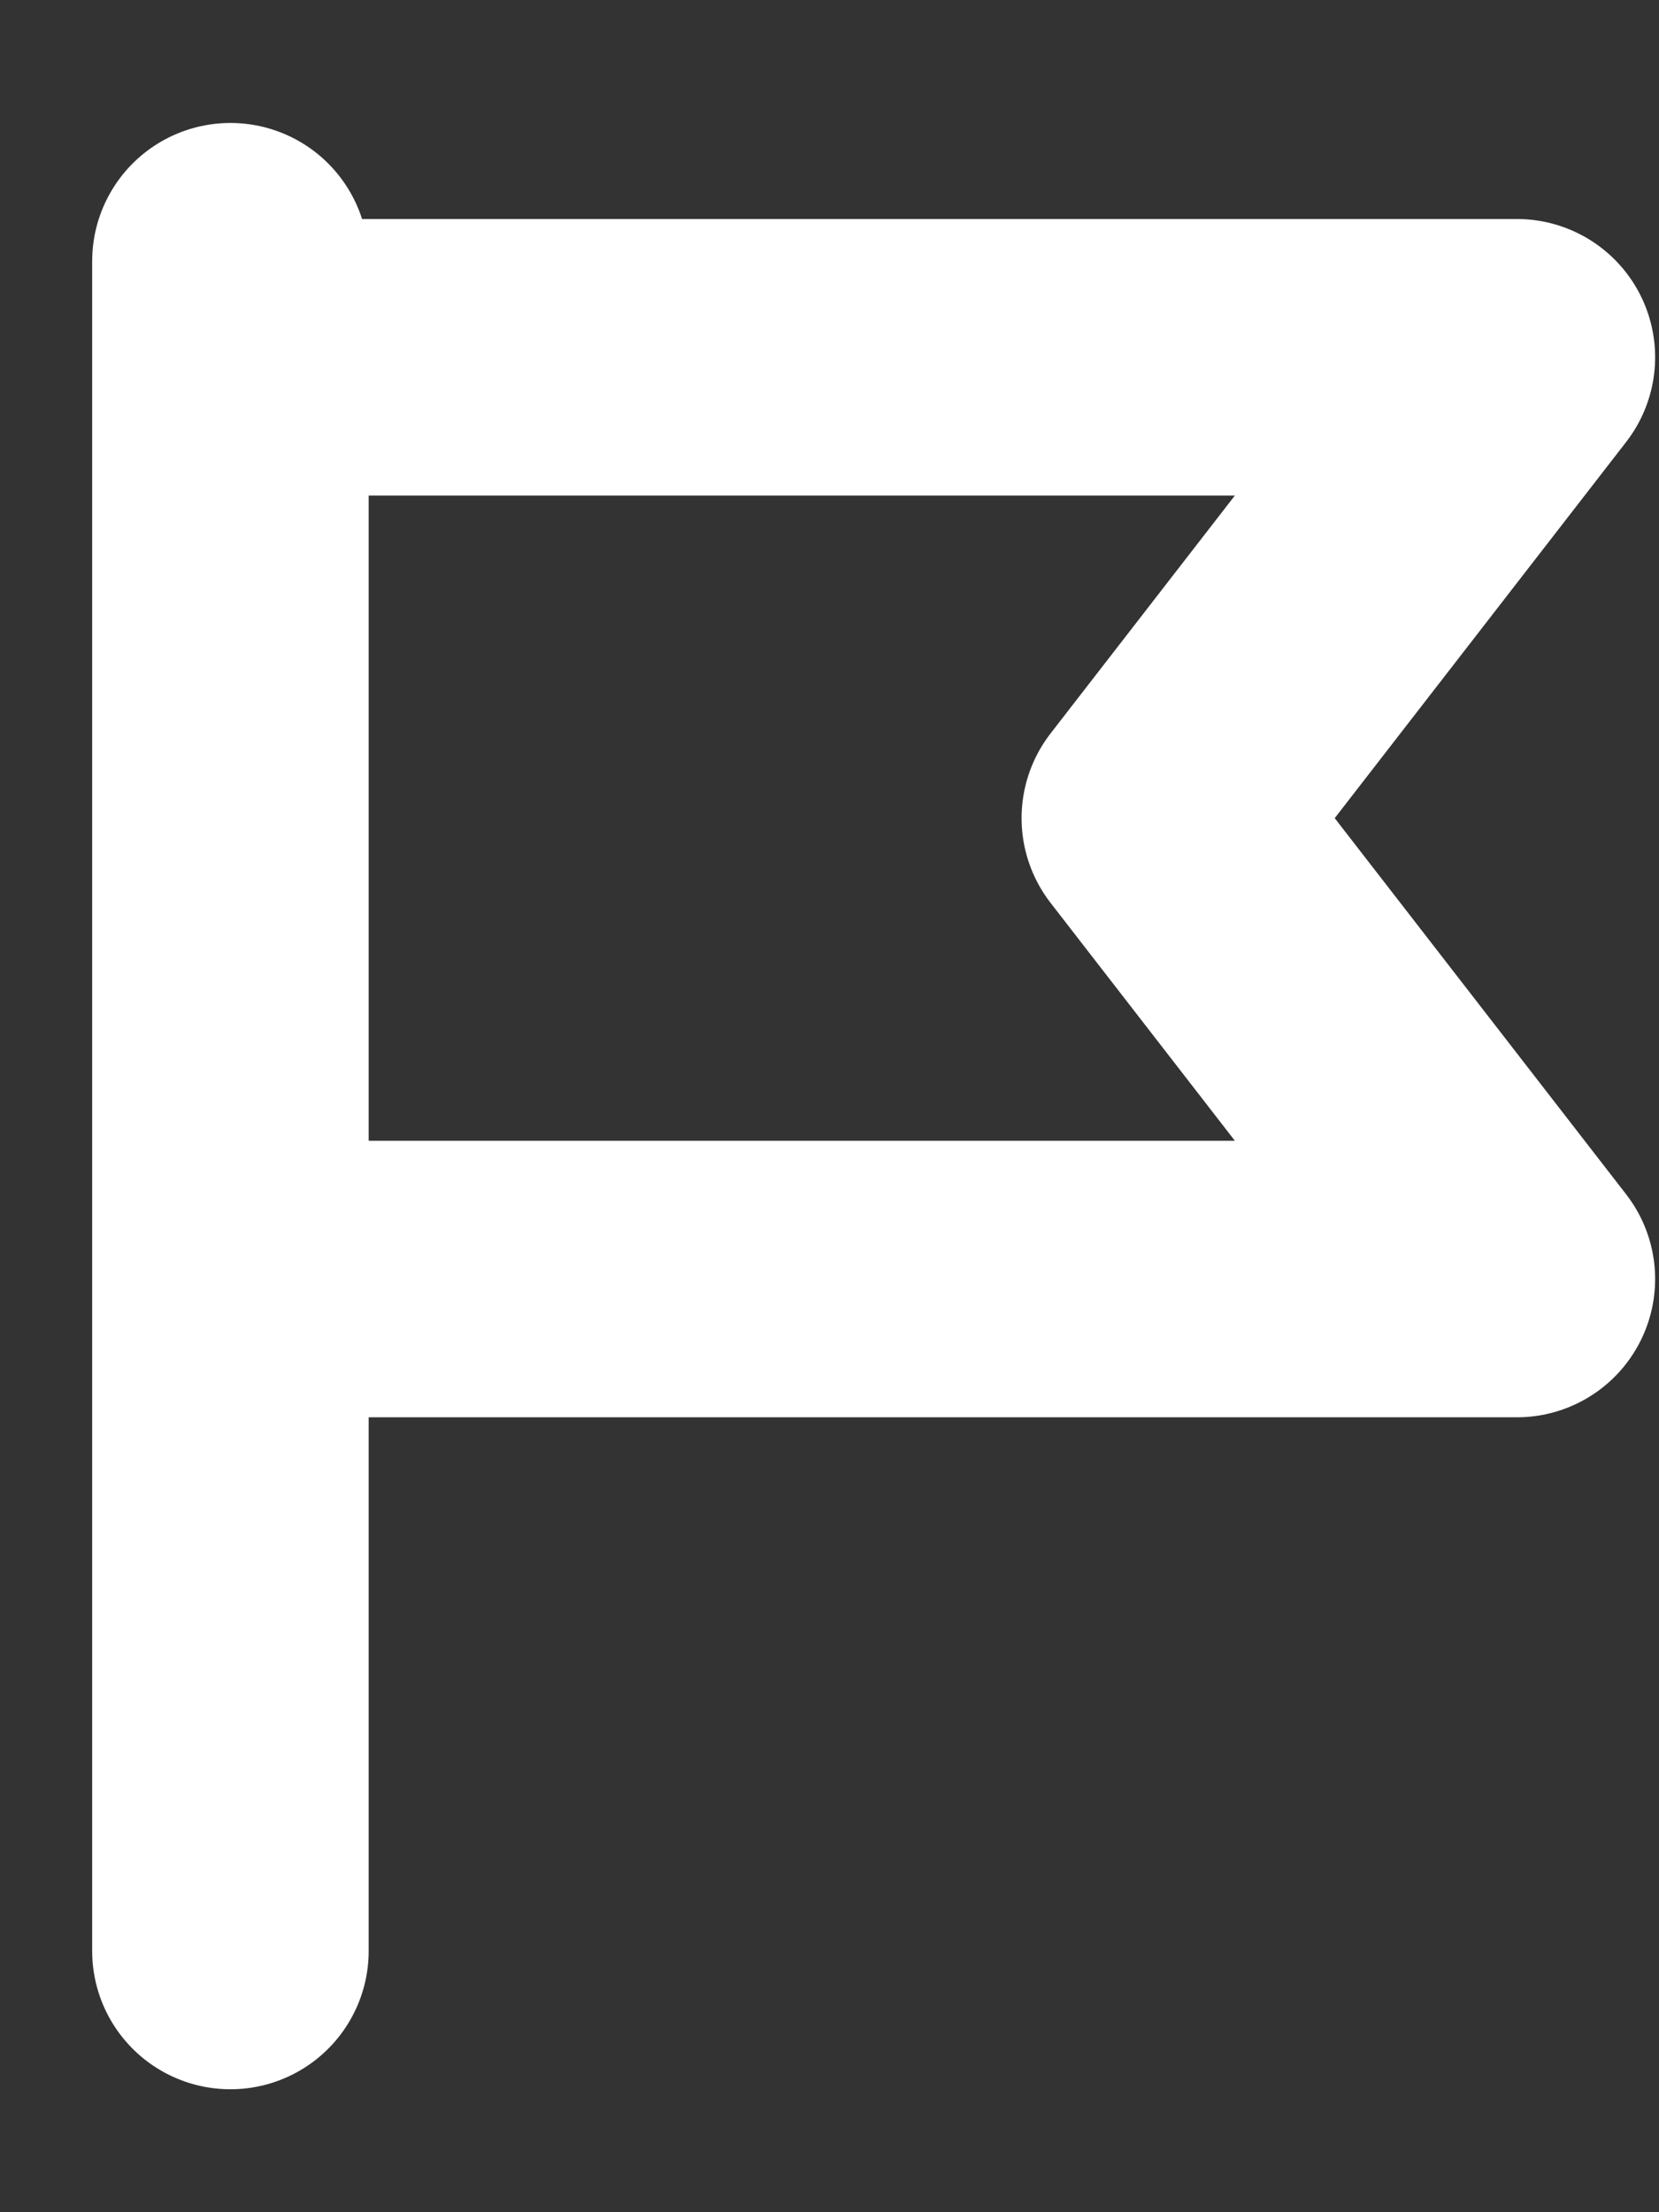 <svg xmlns="http://www.w3.org/2000/svg" width="9" height="12" viewBox="0 0 9 12">
    <rect x="0" y="0" width="9" height="12" fill="#333333" stroke="none"/>
    <g fill="none" fill-rule="evenodd" stroke="#FFF" stroke-linecap="round" stroke-linejoin="round" stroke-width="1.5">
        <path d="M1.823.938L8.229.938 6.292 3.438 8.229 5.938 1.823 5.938M1.25.417L1.25 9.583" transform="translate(0 1)"/>
    </g>
</svg>
